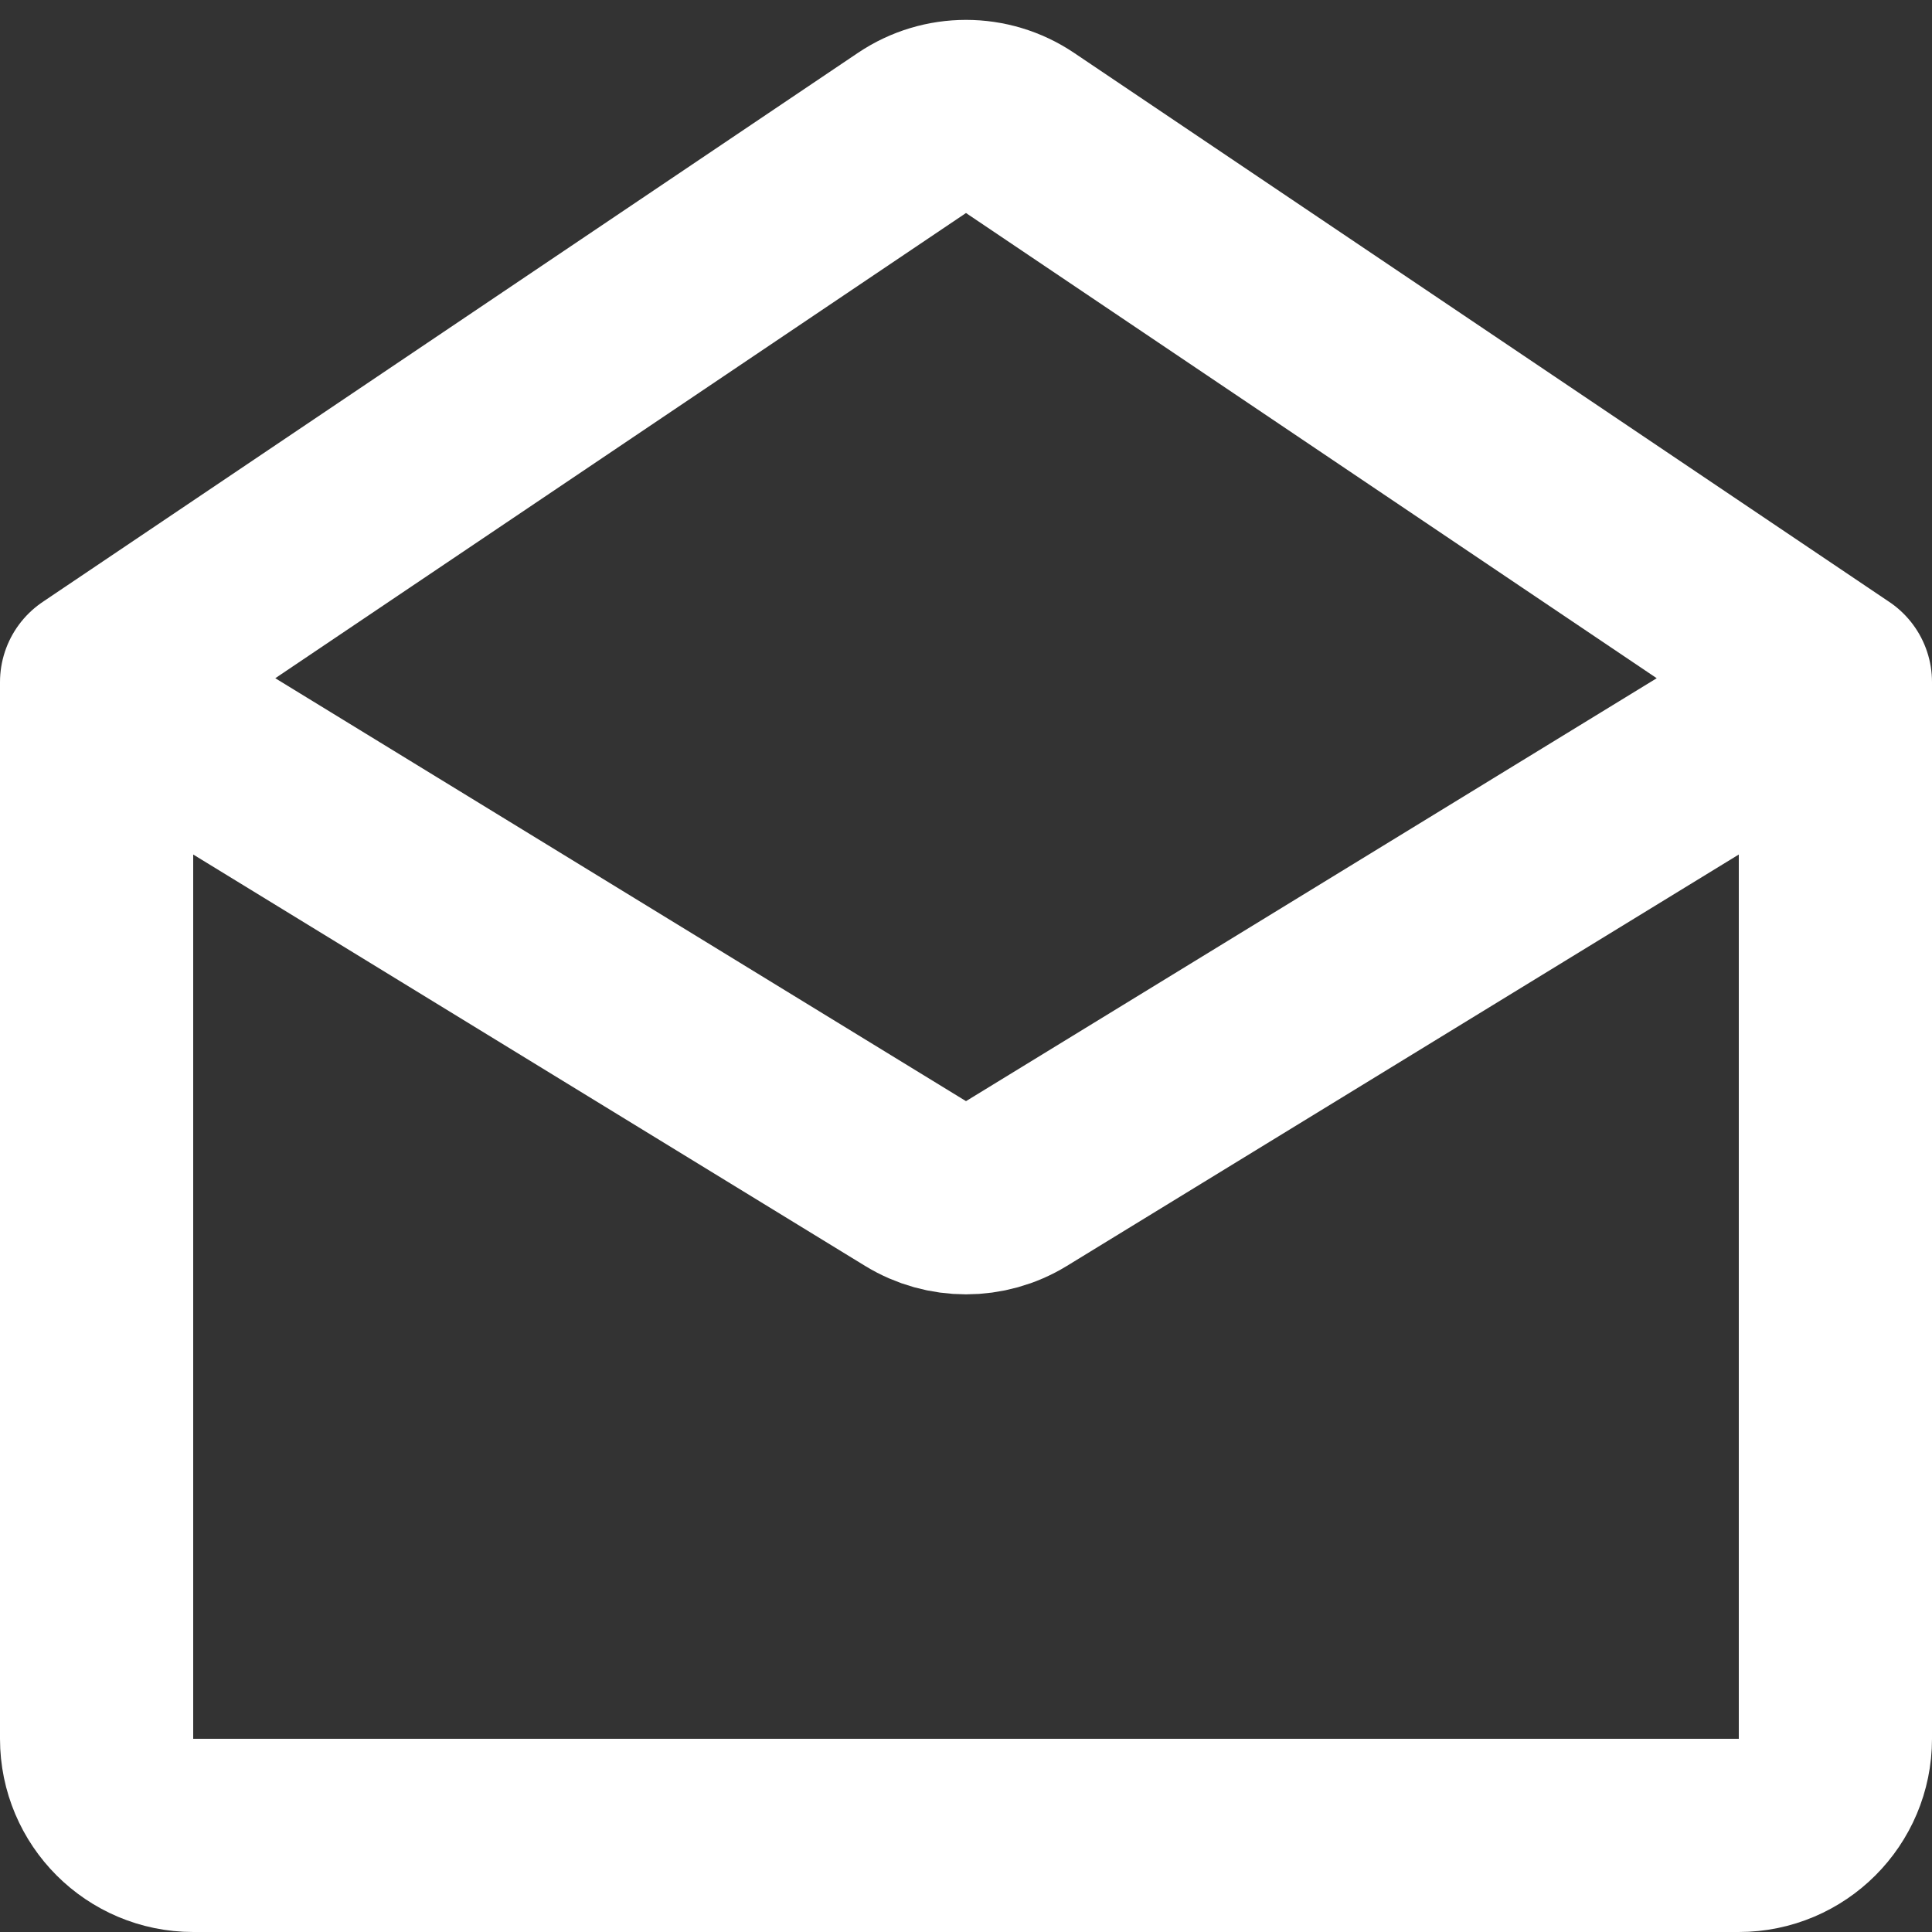<svg width="20" height="20" viewBox="0 0 20 20" fill="none" xmlns="http://www.w3.org/2000/svg">
<rect x="0" y="0" width="20" height="20" fill="#333333" stroke="none"/>
<path d="M1 7.061L9.478 12.252C9.798 12.448 10.202 12.448 10.522 12.252L19 7.061M1 7.061V18C1 18.552 1.448 19 2 19H18C18.552 19 19 18.552 19 18V7.061M1 7.061L9.441 1.376C9.779 1.149 10.221 1.149 10.559 1.376L19 7.061" stroke="white" stroke-width="2" stroke-linecap="round" stroke-linejoin="round"/>
</svg>
